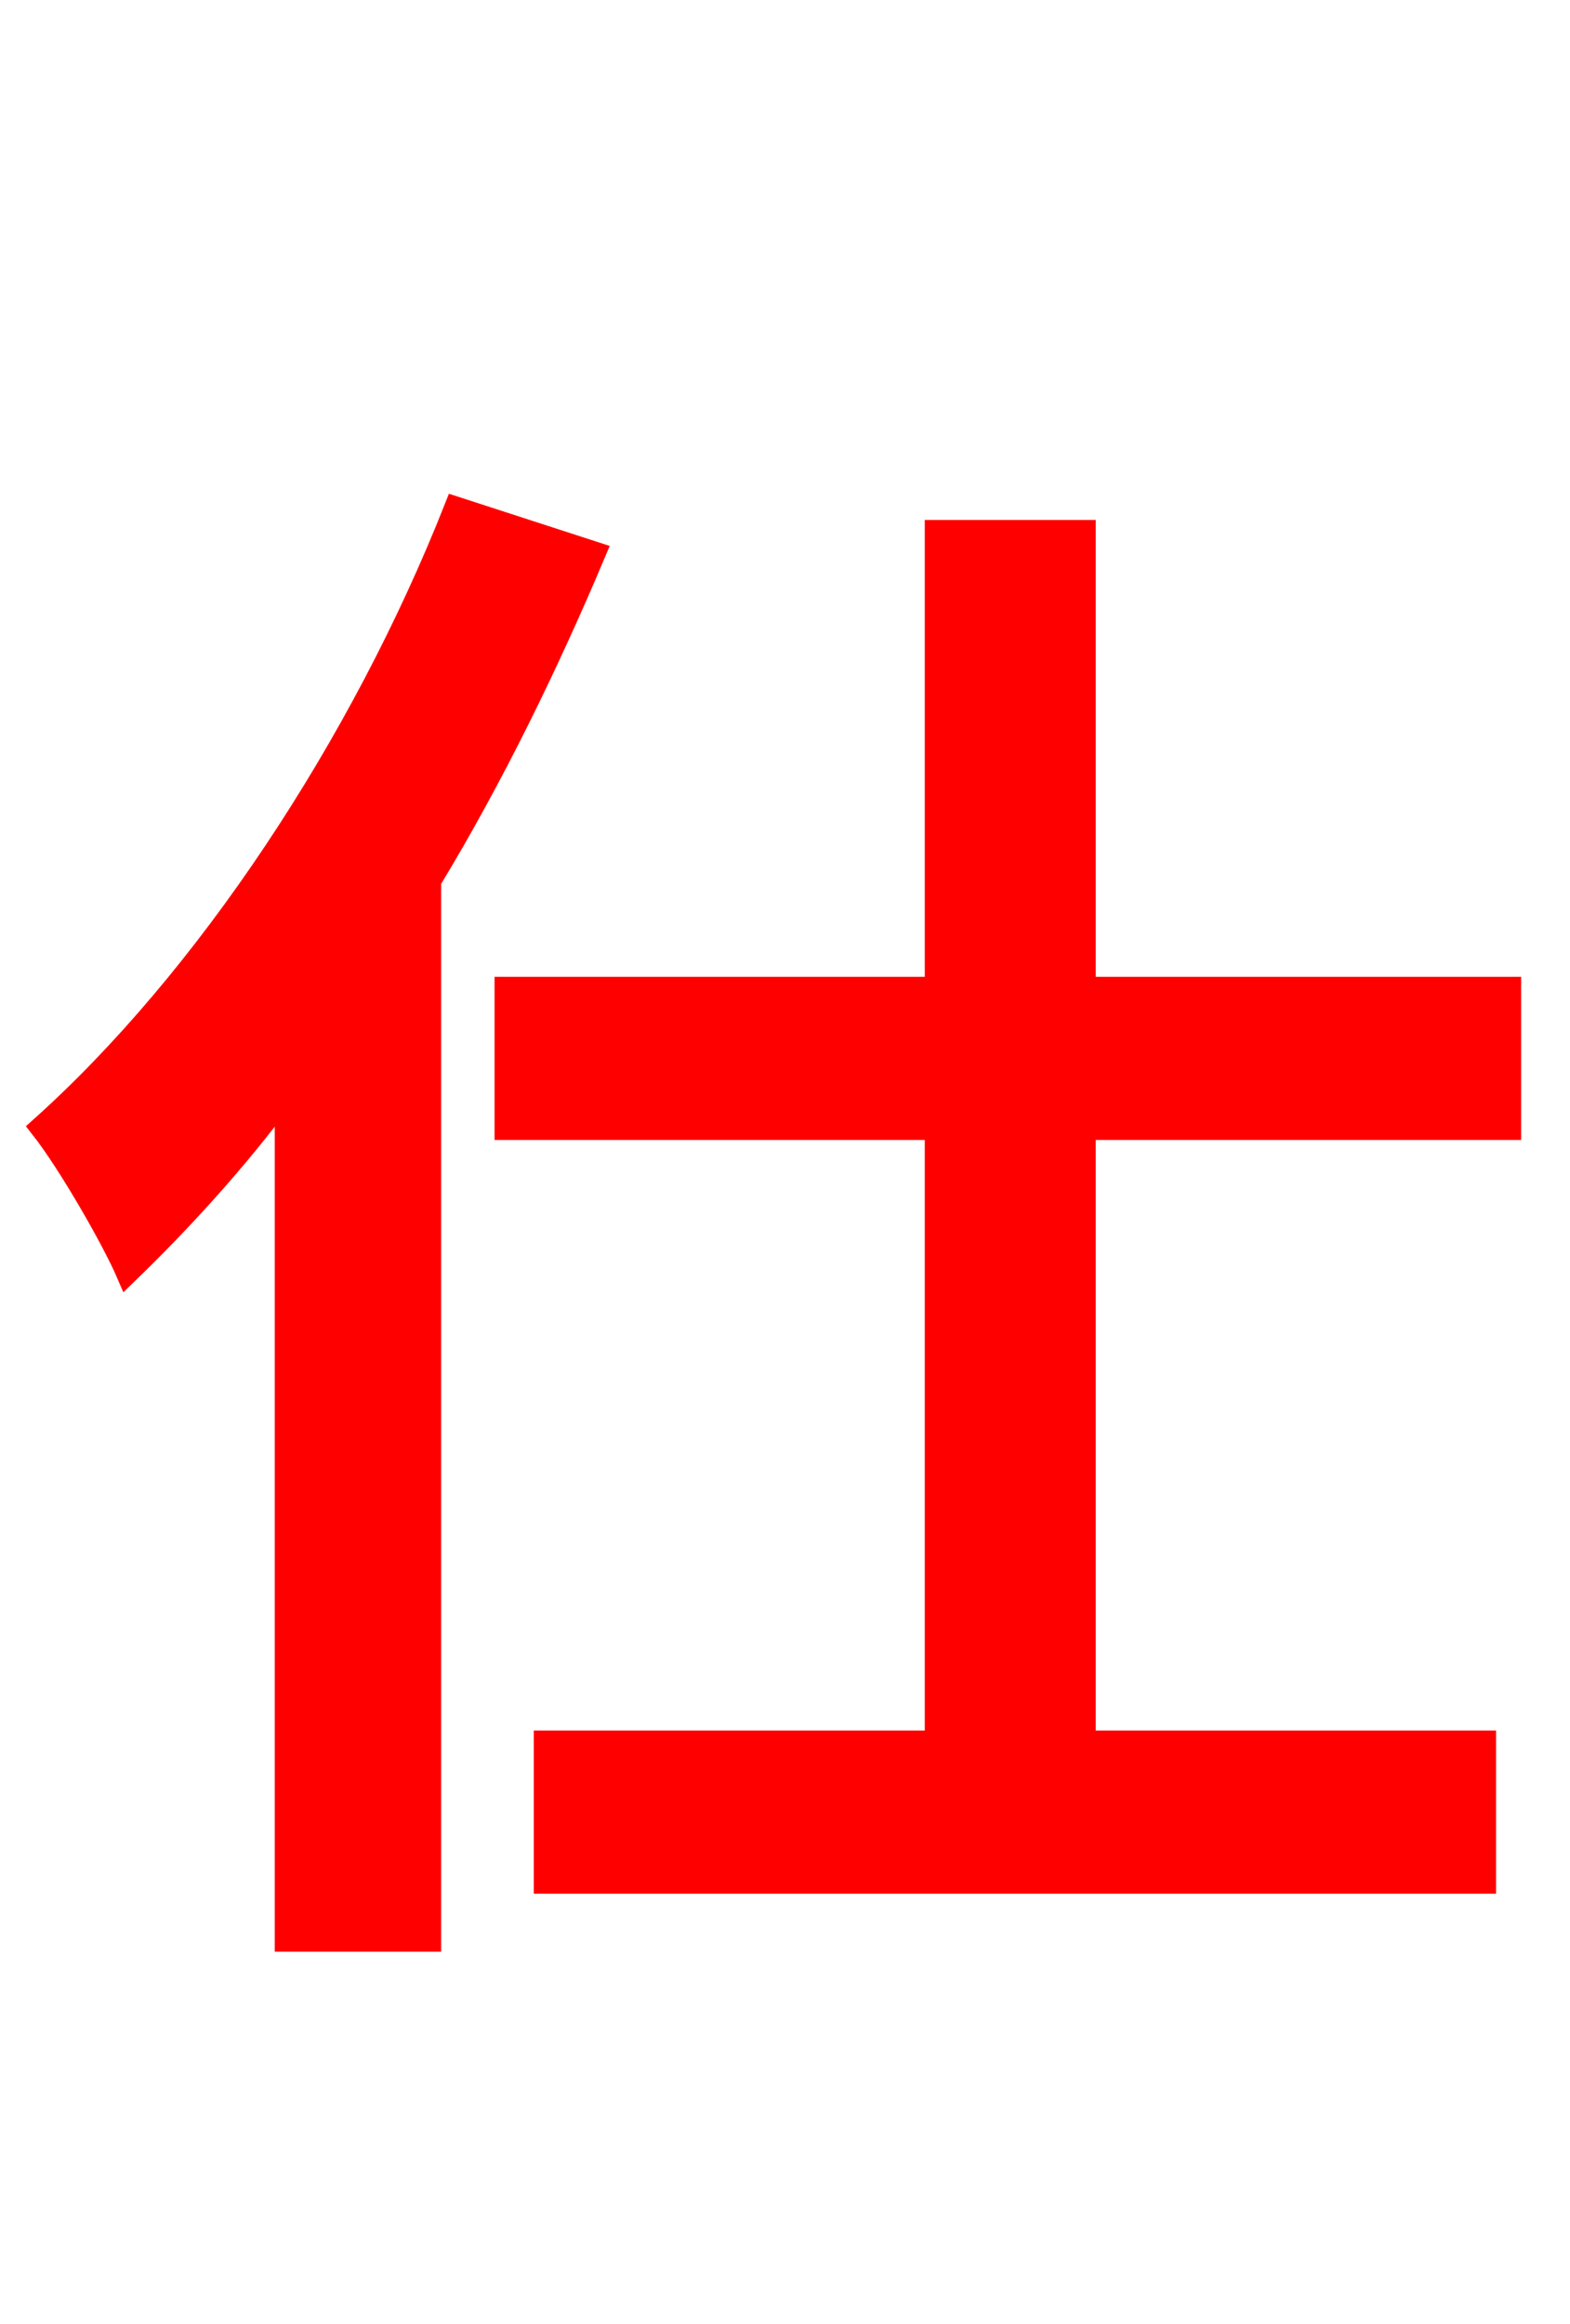 <svg xmlns="http://www.w3.org/2000/svg" xmlns:xlink="http://www.w3.org/1999/xlink" width="72" height="106.56"><path fill="red" stroke="red" d="M20.88 23.26C16.56 34.20 9.43 44.93 1.87 51.70C3.17 53.35 5.18 56.88 5.83 58.39C8.28 56.02 10.80 53.28 13.10 50.18L13.10 88.99L19.73 88.99L19.73 40.39C22.61 35.64 25.13 30.46 27.29 25.34ZM69.26 51.77L69.26 45.29L49.75 45.29L49.75 24.34L42.91 24.34L42.91 45.29L23.18 45.29L23.18 51.77L42.91 51.77L42.91 79.85L24.98 79.85L24.98 86.33L68.11 86.33L68.11 79.85L49.75 79.85L49.75 51.77Z"/></svg>
